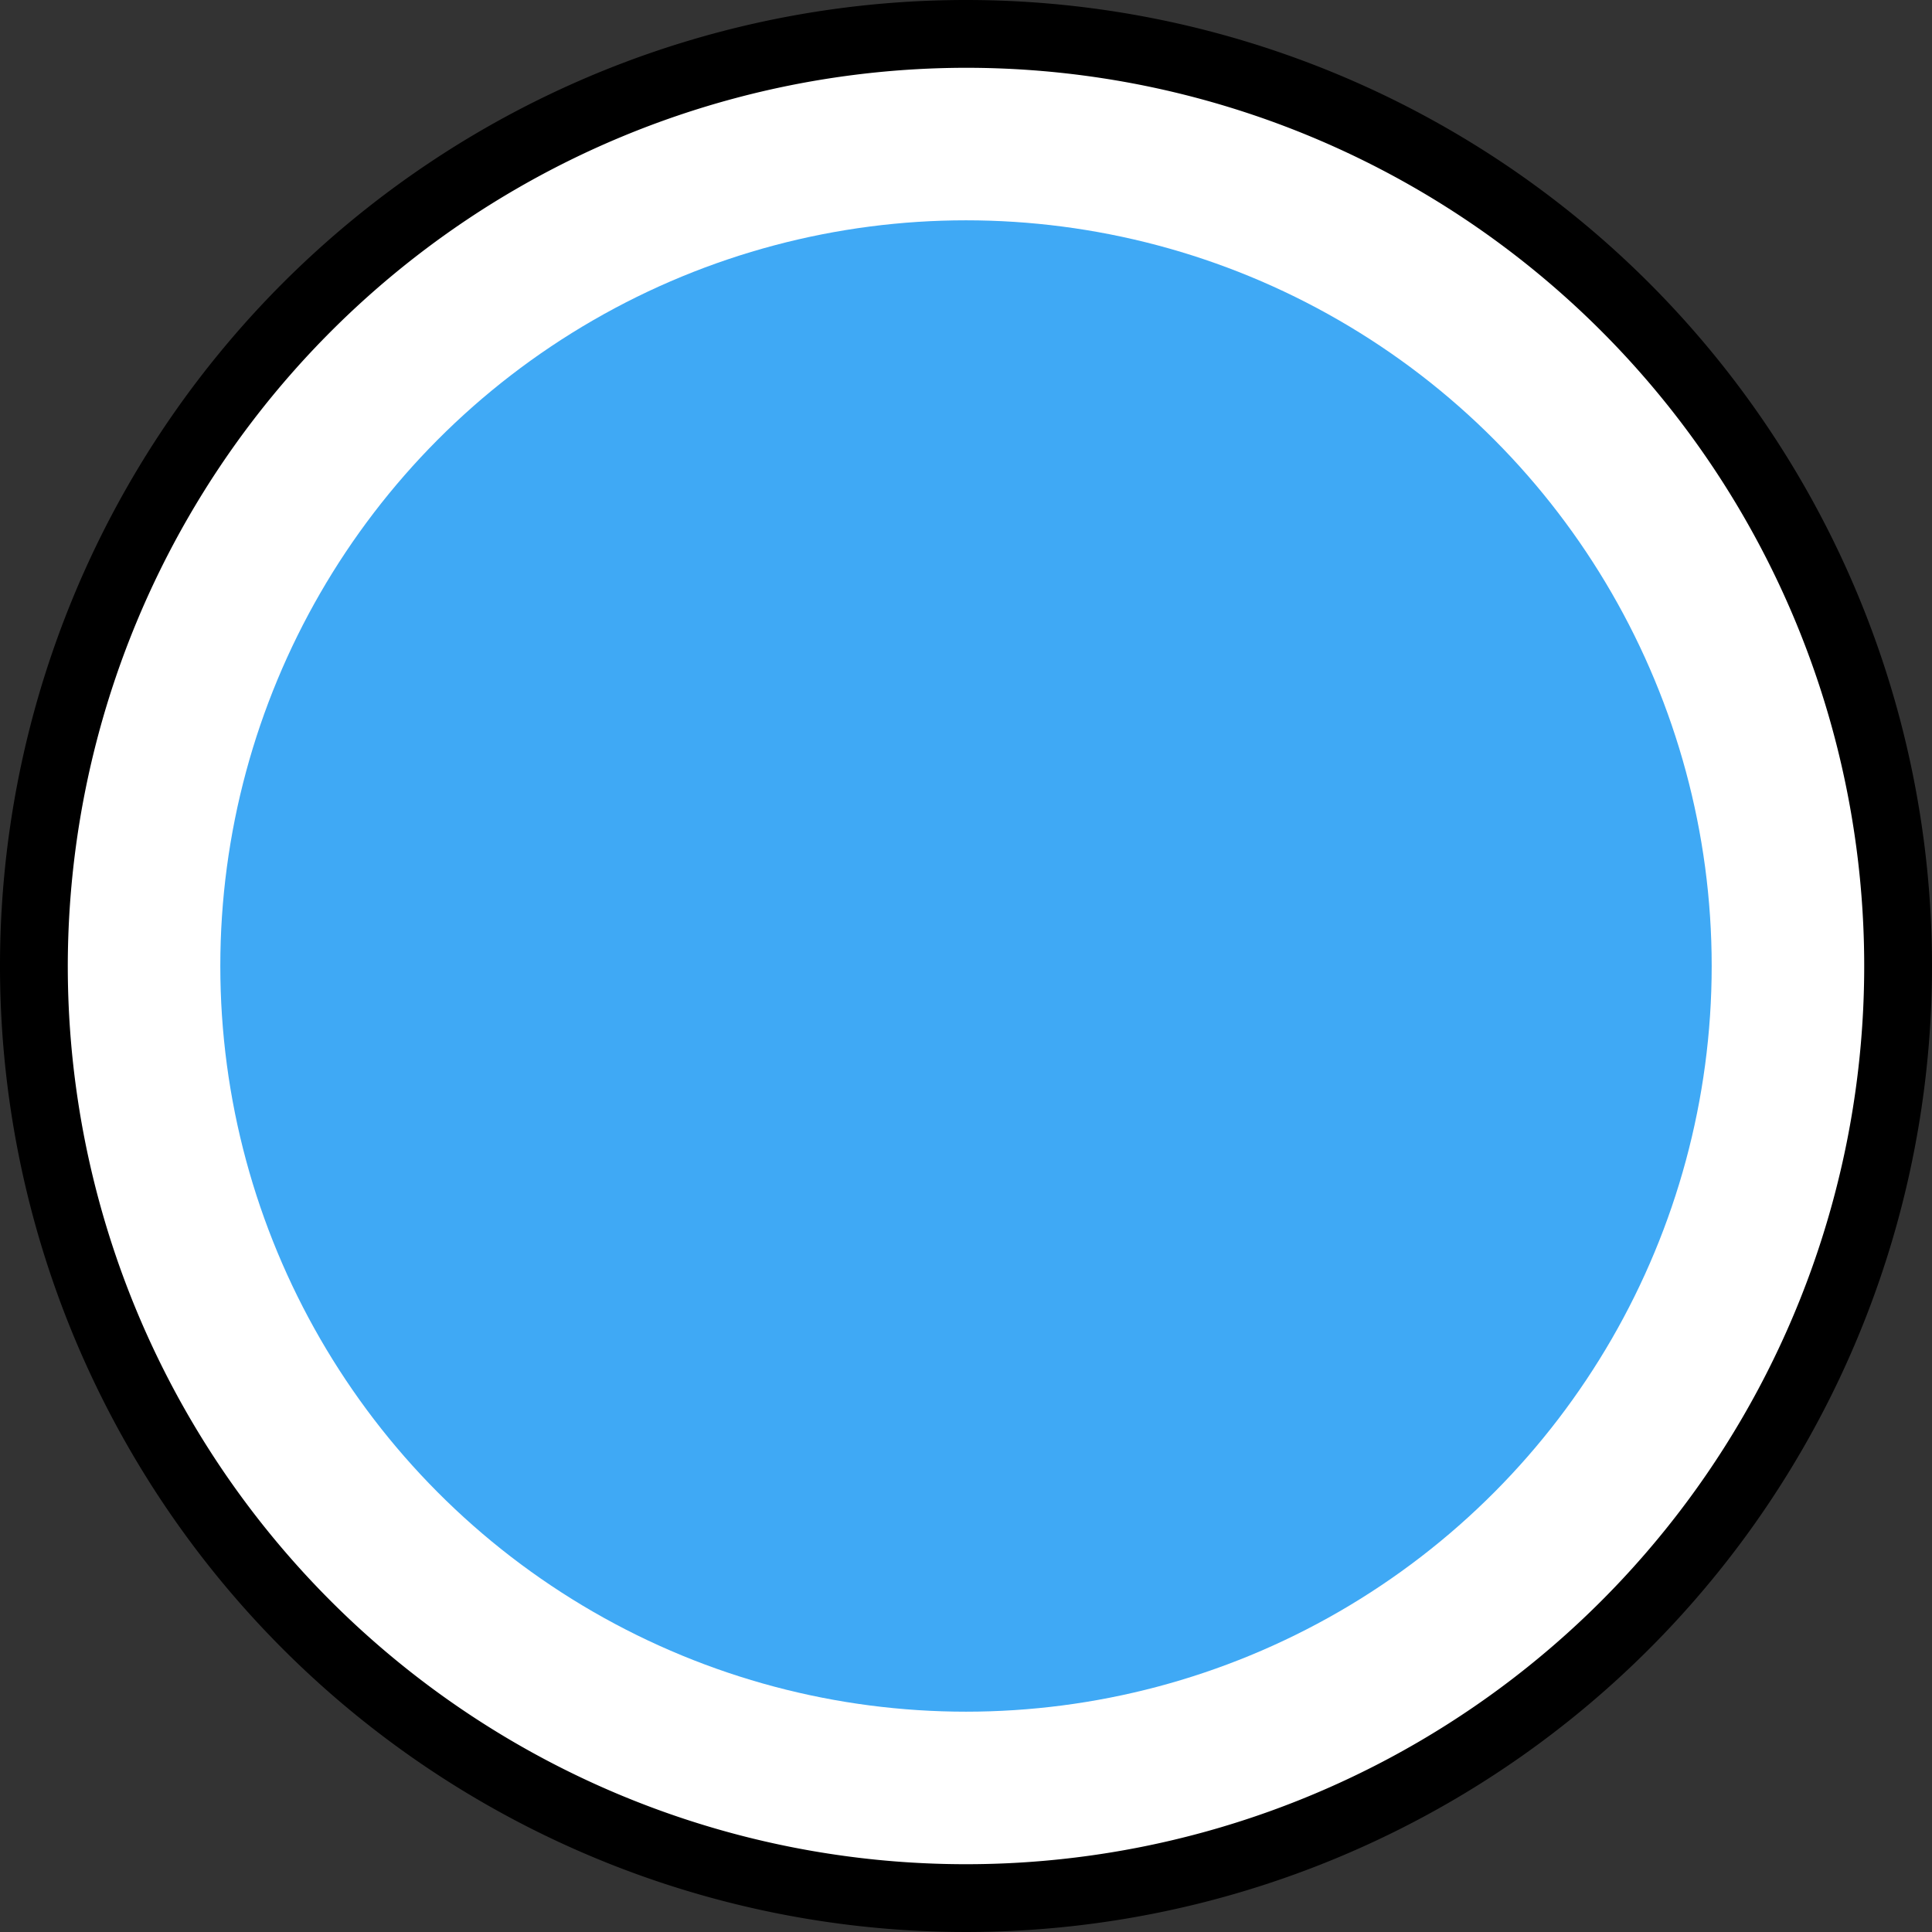 <svg id="Layer_1" data-name="Layer 1" xmlns="http://www.w3.org/2000/svg" viewBox="0 0 57 57"><rect x="0" y="0" width="57" height="57" fill="#333333" stroke="none"/><defs><style>.cls-1{fill:#fff;}.cls-2{fill:#3fa9f5;}</style></defs><circle class="cls-1" cx="28.5" cy="28.5" r="27.5"/><path d="M28.5,2A26.5,26.5,0,1,1,2,28.5,26.53,26.53,0,0,1,28.5,2m0-2A28.5,28.5,0,1,0,57,28.5,28.5,28.5,0,0,0,28.5,0Z"/><circle class="cls-2" cx="28.5" cy="28.5" r="22"/></svg>